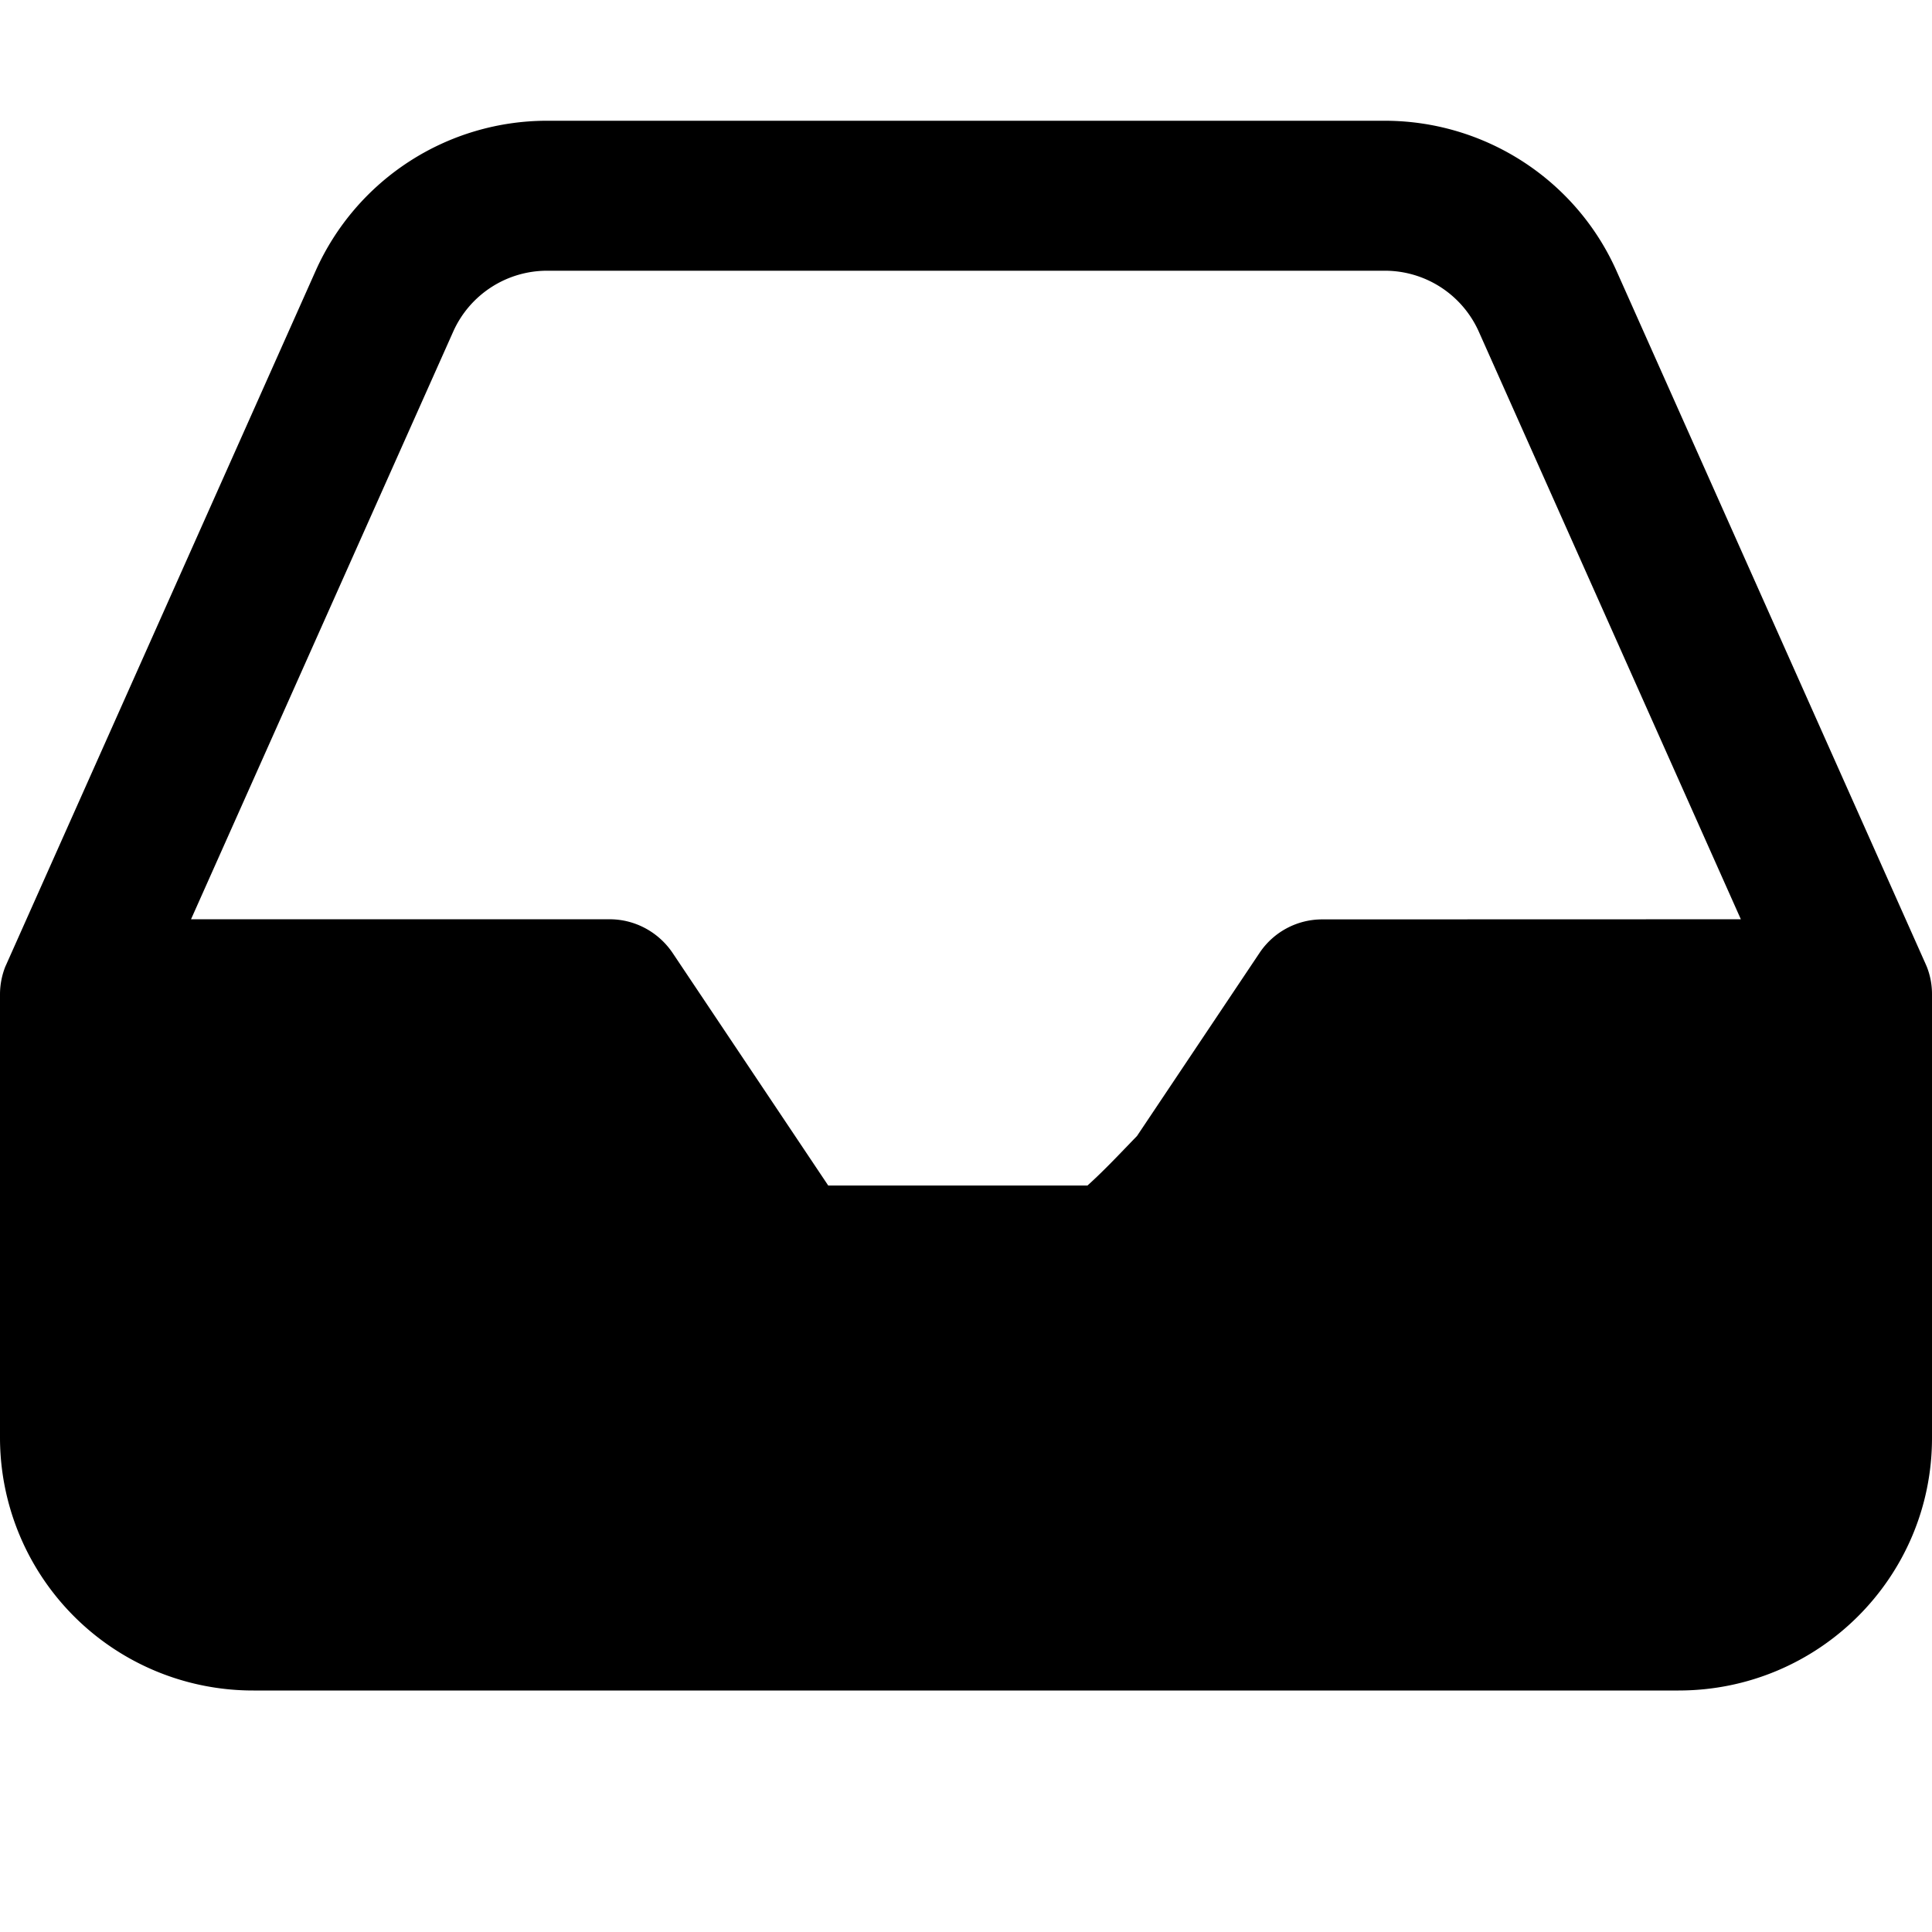 <svg xmlns="http://www.w3.org/2000/svg" viewBox="0 0 16 16">
    <path d="M11.467 1c.83 0 1.583.487 1.92 1.243l2.56 5.74.01.023a.616.616 0 0 1 .043.229v3.674C16 13.064 15.06 14 13.901 14H2.1A2.095 2.095 0 0 1 0 11.91V8.234l.006-.086L0 8.235c0-.081.016-.159.044-.23l.01-.022 2.56-5.74A2.099 2.099 0 0 1 4.532 1h6.934zm0 1.242H4.533a.852.852 0 0 0-.78.505L1.582 7.613h3.467c.209 0 .403.105.52.277l1.29 1.928h2.147c.144-.13.274-.27.41-.41l1.016-1.518a.624.624 0 0 1 .519-.276l3.466-.001-2.17-4.866a.852.852 0 0 0-.78-.505z"/>
</svg>
